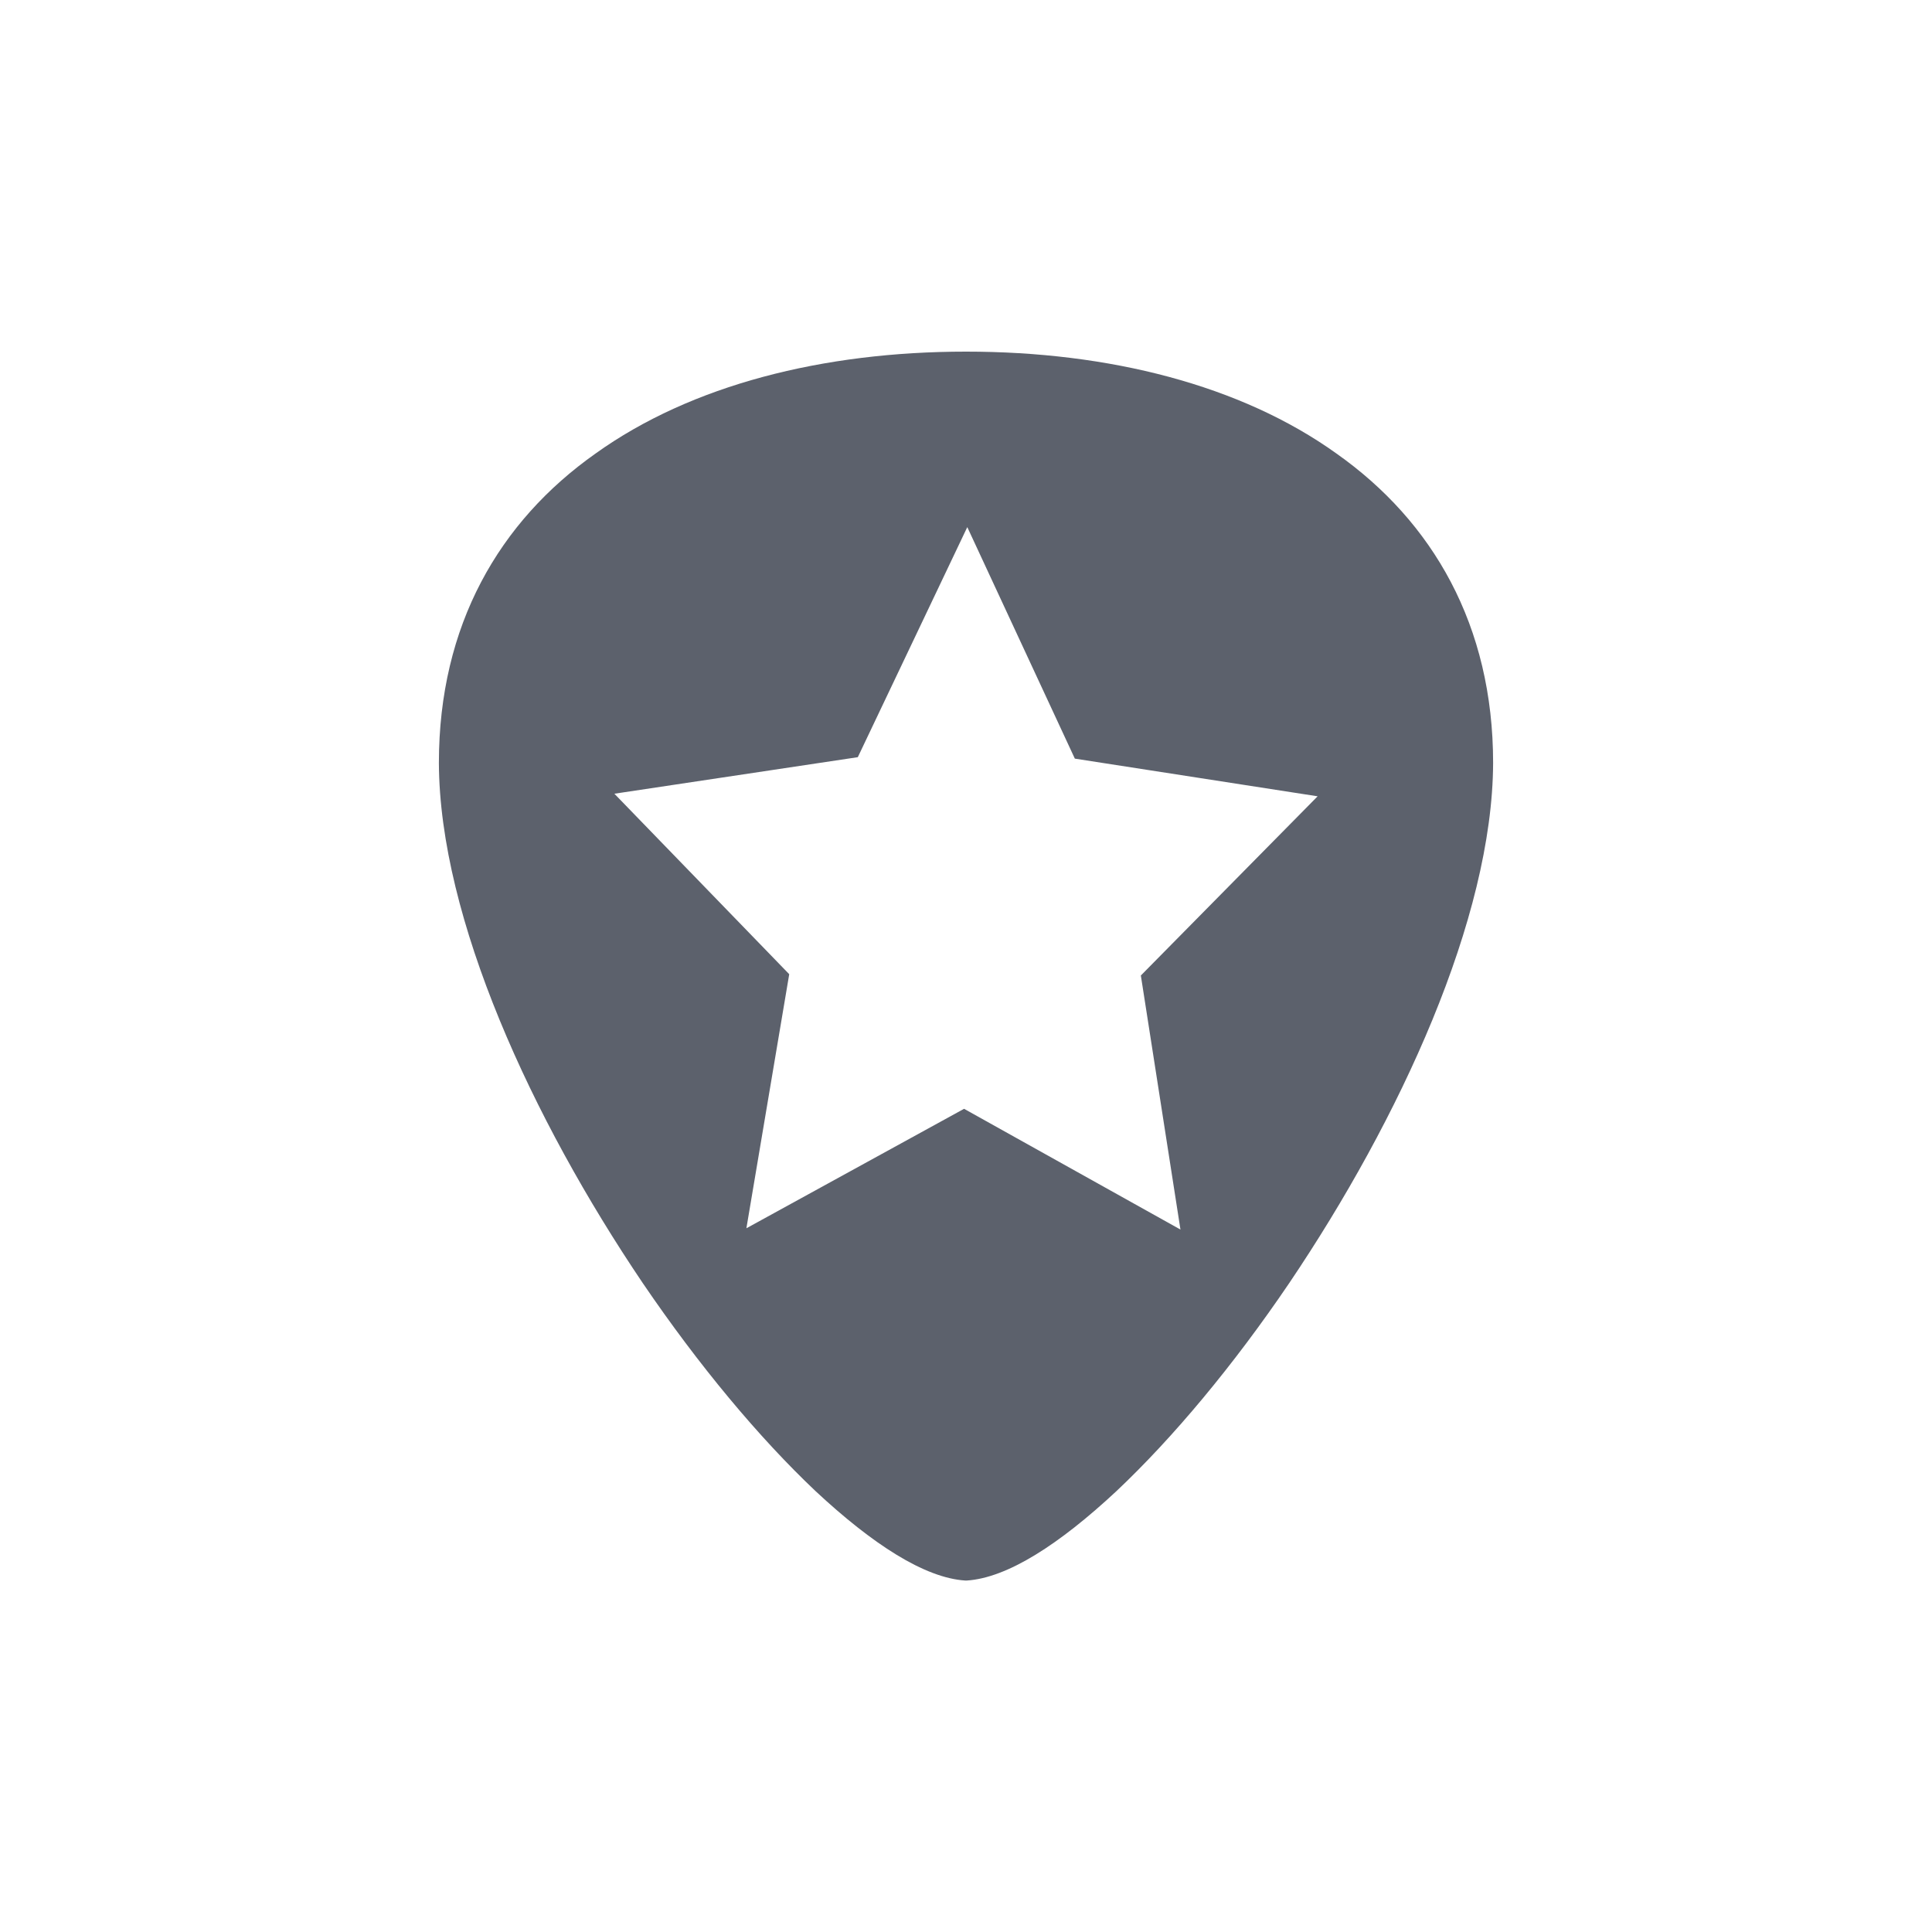 <svg height="12pt" viewBox="0 0 12 12" width="12pt" xmlns="http://www.w3.org/2000/svg"><path d="m6 2.184c-.887 0-1.707.207-2.301.633-.598.422-.973 1.066-.973 1.922.004.965.578 2.211 1.266 3.23.348.512.723.961 1.074 1.293.352.328.676.539.93.555h.008c.254-.016.578-.227.93-.555.352-.332.727-.781 1.074-1.293.688-1.02 1.262-2.266 1.266-3.23 0-.855-.375-1.5-.973-1.922-.594-.426-1.414-.633-2.301-.633zm.008 1.09.668 1.438 1.508.234-1.098 1.113.246 1.578-1.344-.75-1.352.742.266-1.578-1.086-1.121 1.512-.227zm0 0" fill="#5c616c"/></svg>